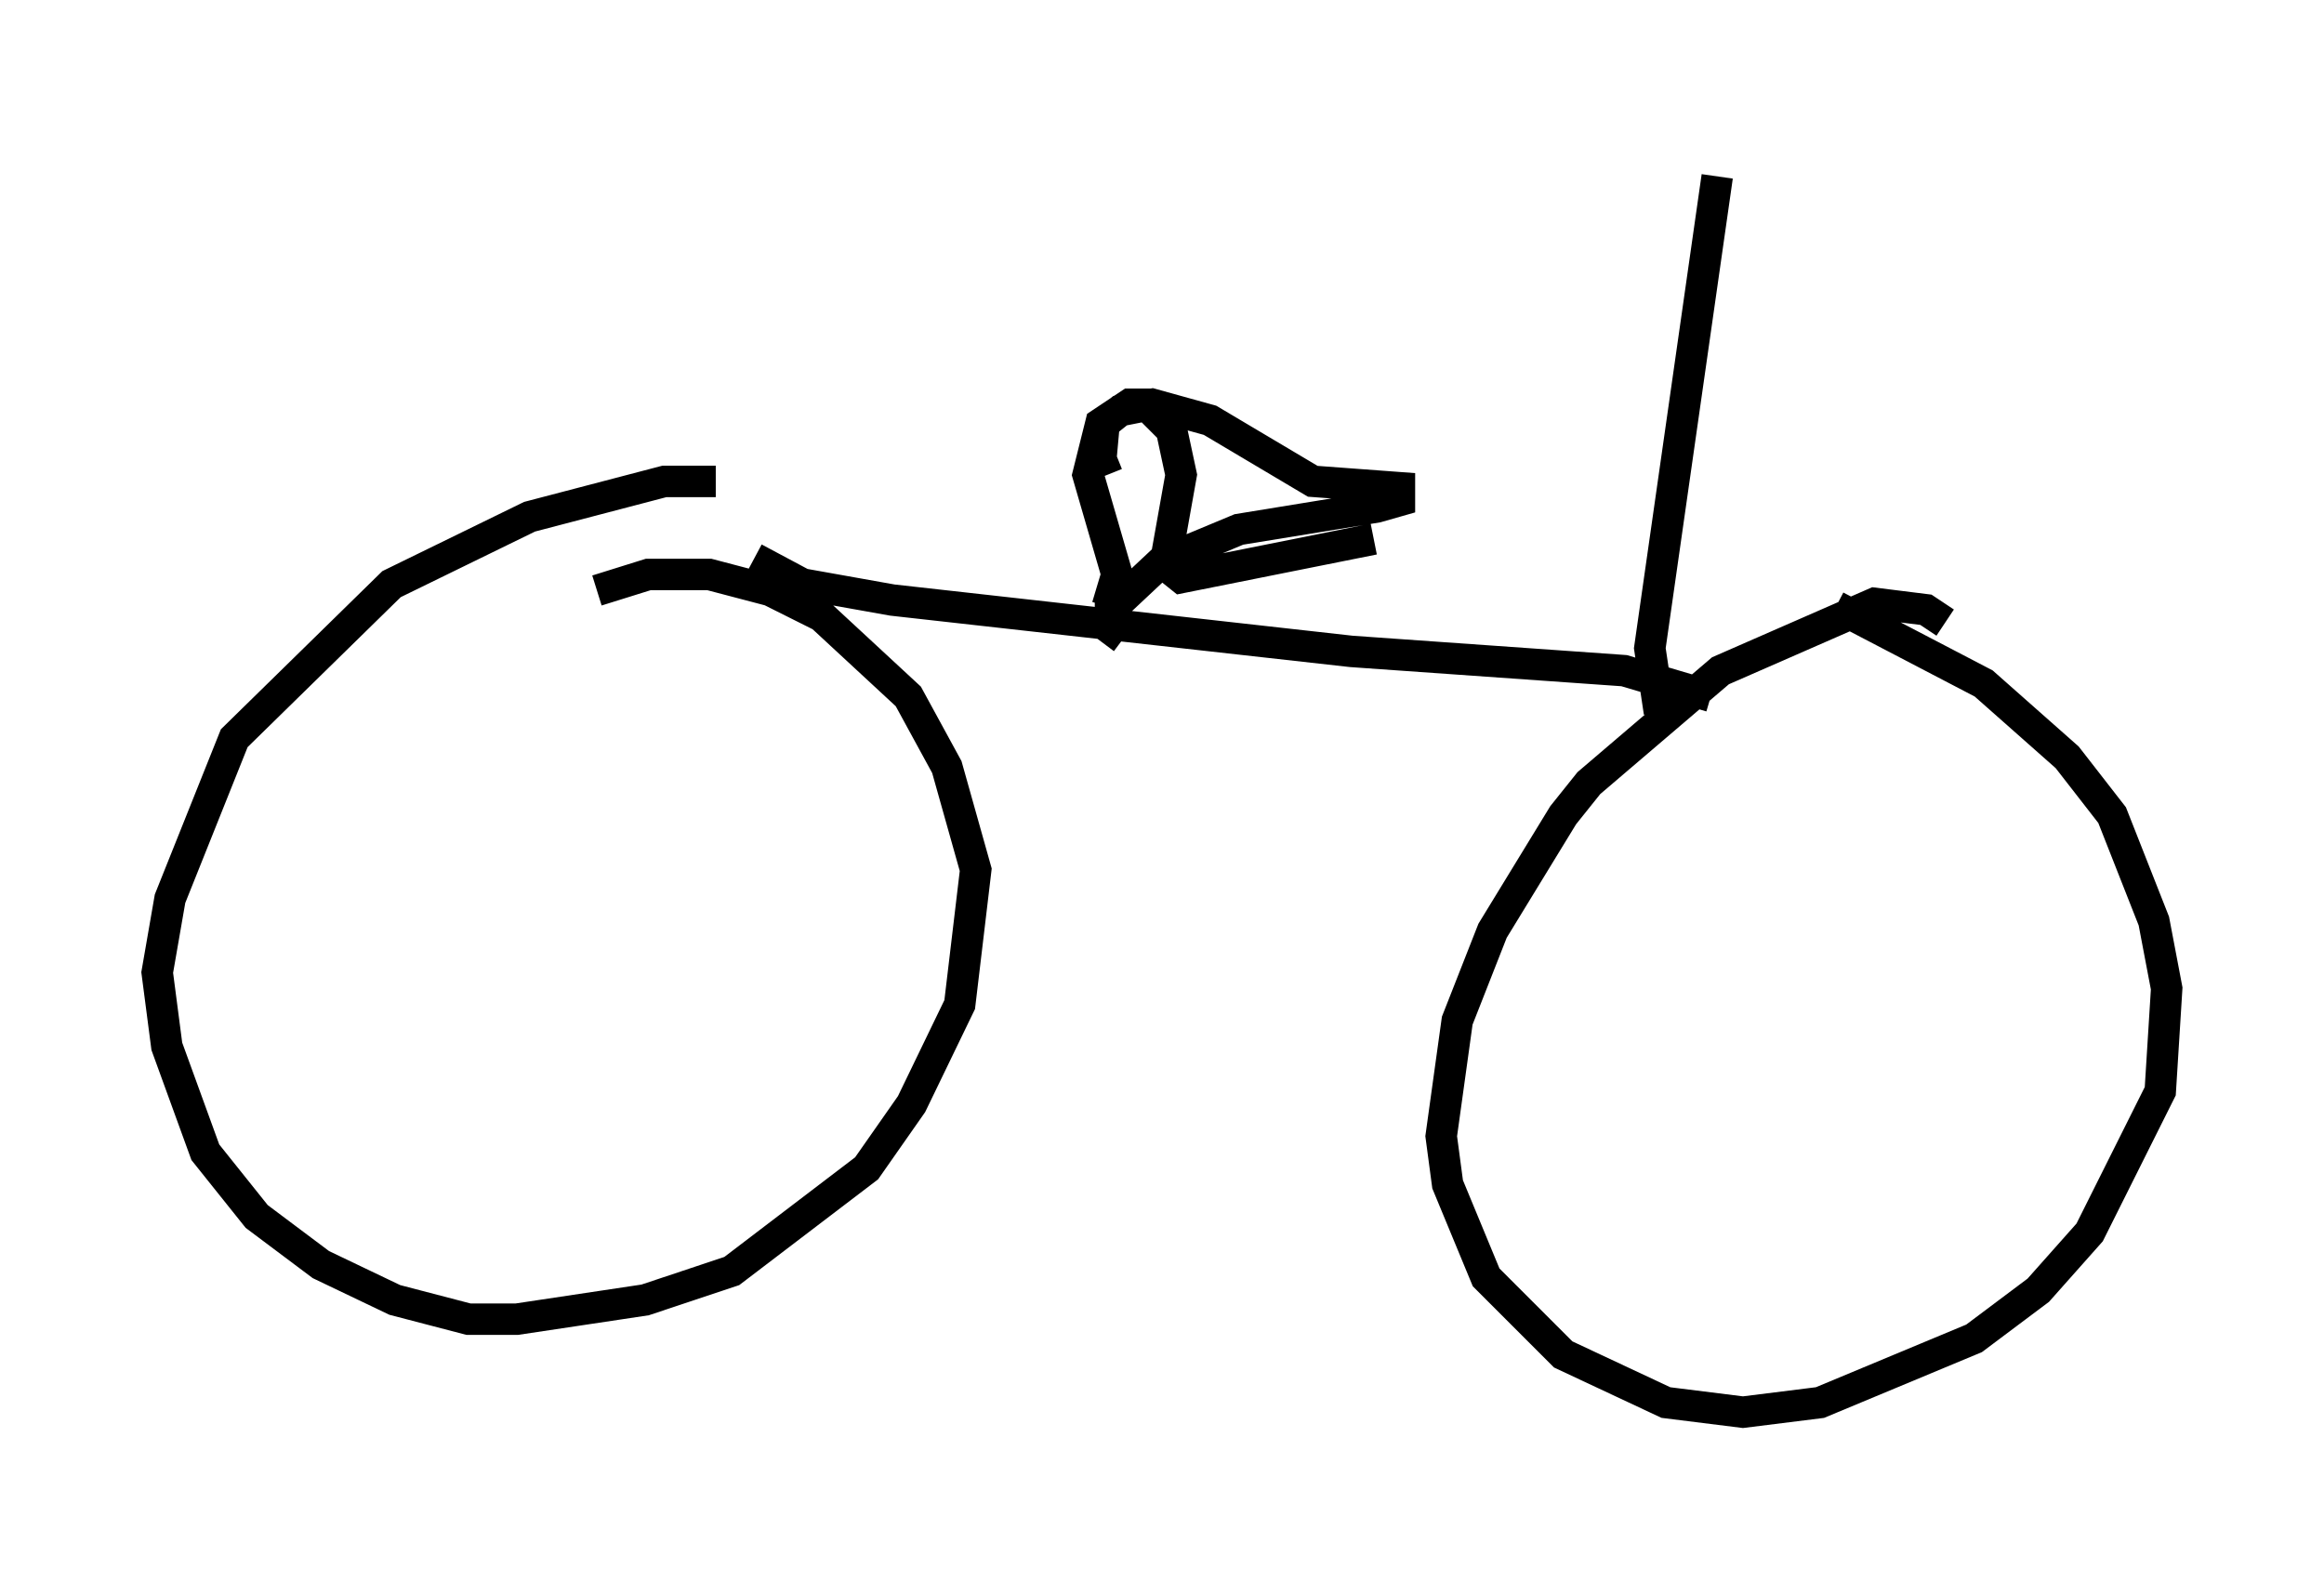 <?xml version="1.0" encoding="utf-8" ?>
<svg baseProfile="full" height="49.915" version="1.1" width="73.905" xmlns="http://www.w3.org/2000/svg" xmlns:ev="http://www.w3.org/2001/xml-events" xmlns:xlink="http://www.w3.org/1999/xlink"><defs /><rect fill="white" height="49.915" width="73.905" x="0" y="0" /><path d="M23.375, 15.515 m-0.613, -0.204 l-1.633, 0.0 -4.288, 1.123 l-4.39, 2.144 -5.002, 4.9 l-2.042, 5.104 -0.408, 2.348 l0.306, 2.348 1.225, 3.369 l1.633, 2.042 2.042, 1.531 l2.348, 1.123 2.348, 0.613 l1.531, 0.0 4.083, -0.613 l2.756, -0.919 4.288, -3.267 l1.429, -2.042 1.531, -3.165 l0.51, -4.288 -0.919, -3.267 l-1.225, -2.246 -2.756, -2.552 l-1.633, -0.817 -1.94, -0.51 l-1.94, 0.0 -1.633, 0.51 m42.875, 1.021 l-0.613, -0.408 -1.633, -0.204 l-4.9, 2.144 -4.185, 3.573 l-0.817, 1.021 -2.246, 3.675 l-1.123, 2.858 -0.51, 3.675 l0.204, 1.531 1.225, 2.96 l2.45, 2.45 3.267, 1.531 l2.45, 0.306 2.45, -0.306 l4.9, -2.042 2.042, -1.531 l1.633, -1.838 2.246, -4.492 l0.204, -3.267 -0.408, -2.144 l-1.327, -3.369 -1.429, -1.838 l-2.654, -2.348 -4.696, -2.45 m-34.402, -1.531 l1.531, 0.817 2.858, 0.51 l14.598, 1.633 8.677, 0.613 l2.756, 0.817 m-19.192, -2.858 l0.306, -1.021 -0.919, -3.165 l0.408, -1.633 0.919, -0.613 l0.51, 0.0 0.817, 0.817 l0.306, 1.429 -0.51, 2.858 l0.51, 0.408 6.125, -1.225 m-8.473, -2.042 l-0.204, -0.51 0.102, -1.123 l0.51, -0.408 1.021, -0.204 l1.838, 0.51 3.267, 1.94 l2.756, 0.204 0.0, 0.408 l-0.715, 0.204 -4.39, 0.715 l-2.45, 1.021 -1.633, 1.531 l0.0, 0.613 0.408, 0.306 m17.048, 2.348 l-0.306, -2.042 2.144, -15.006 m-0.408, -0.613 " fill="none" stroke="black" stroke-width="1" /></svg>